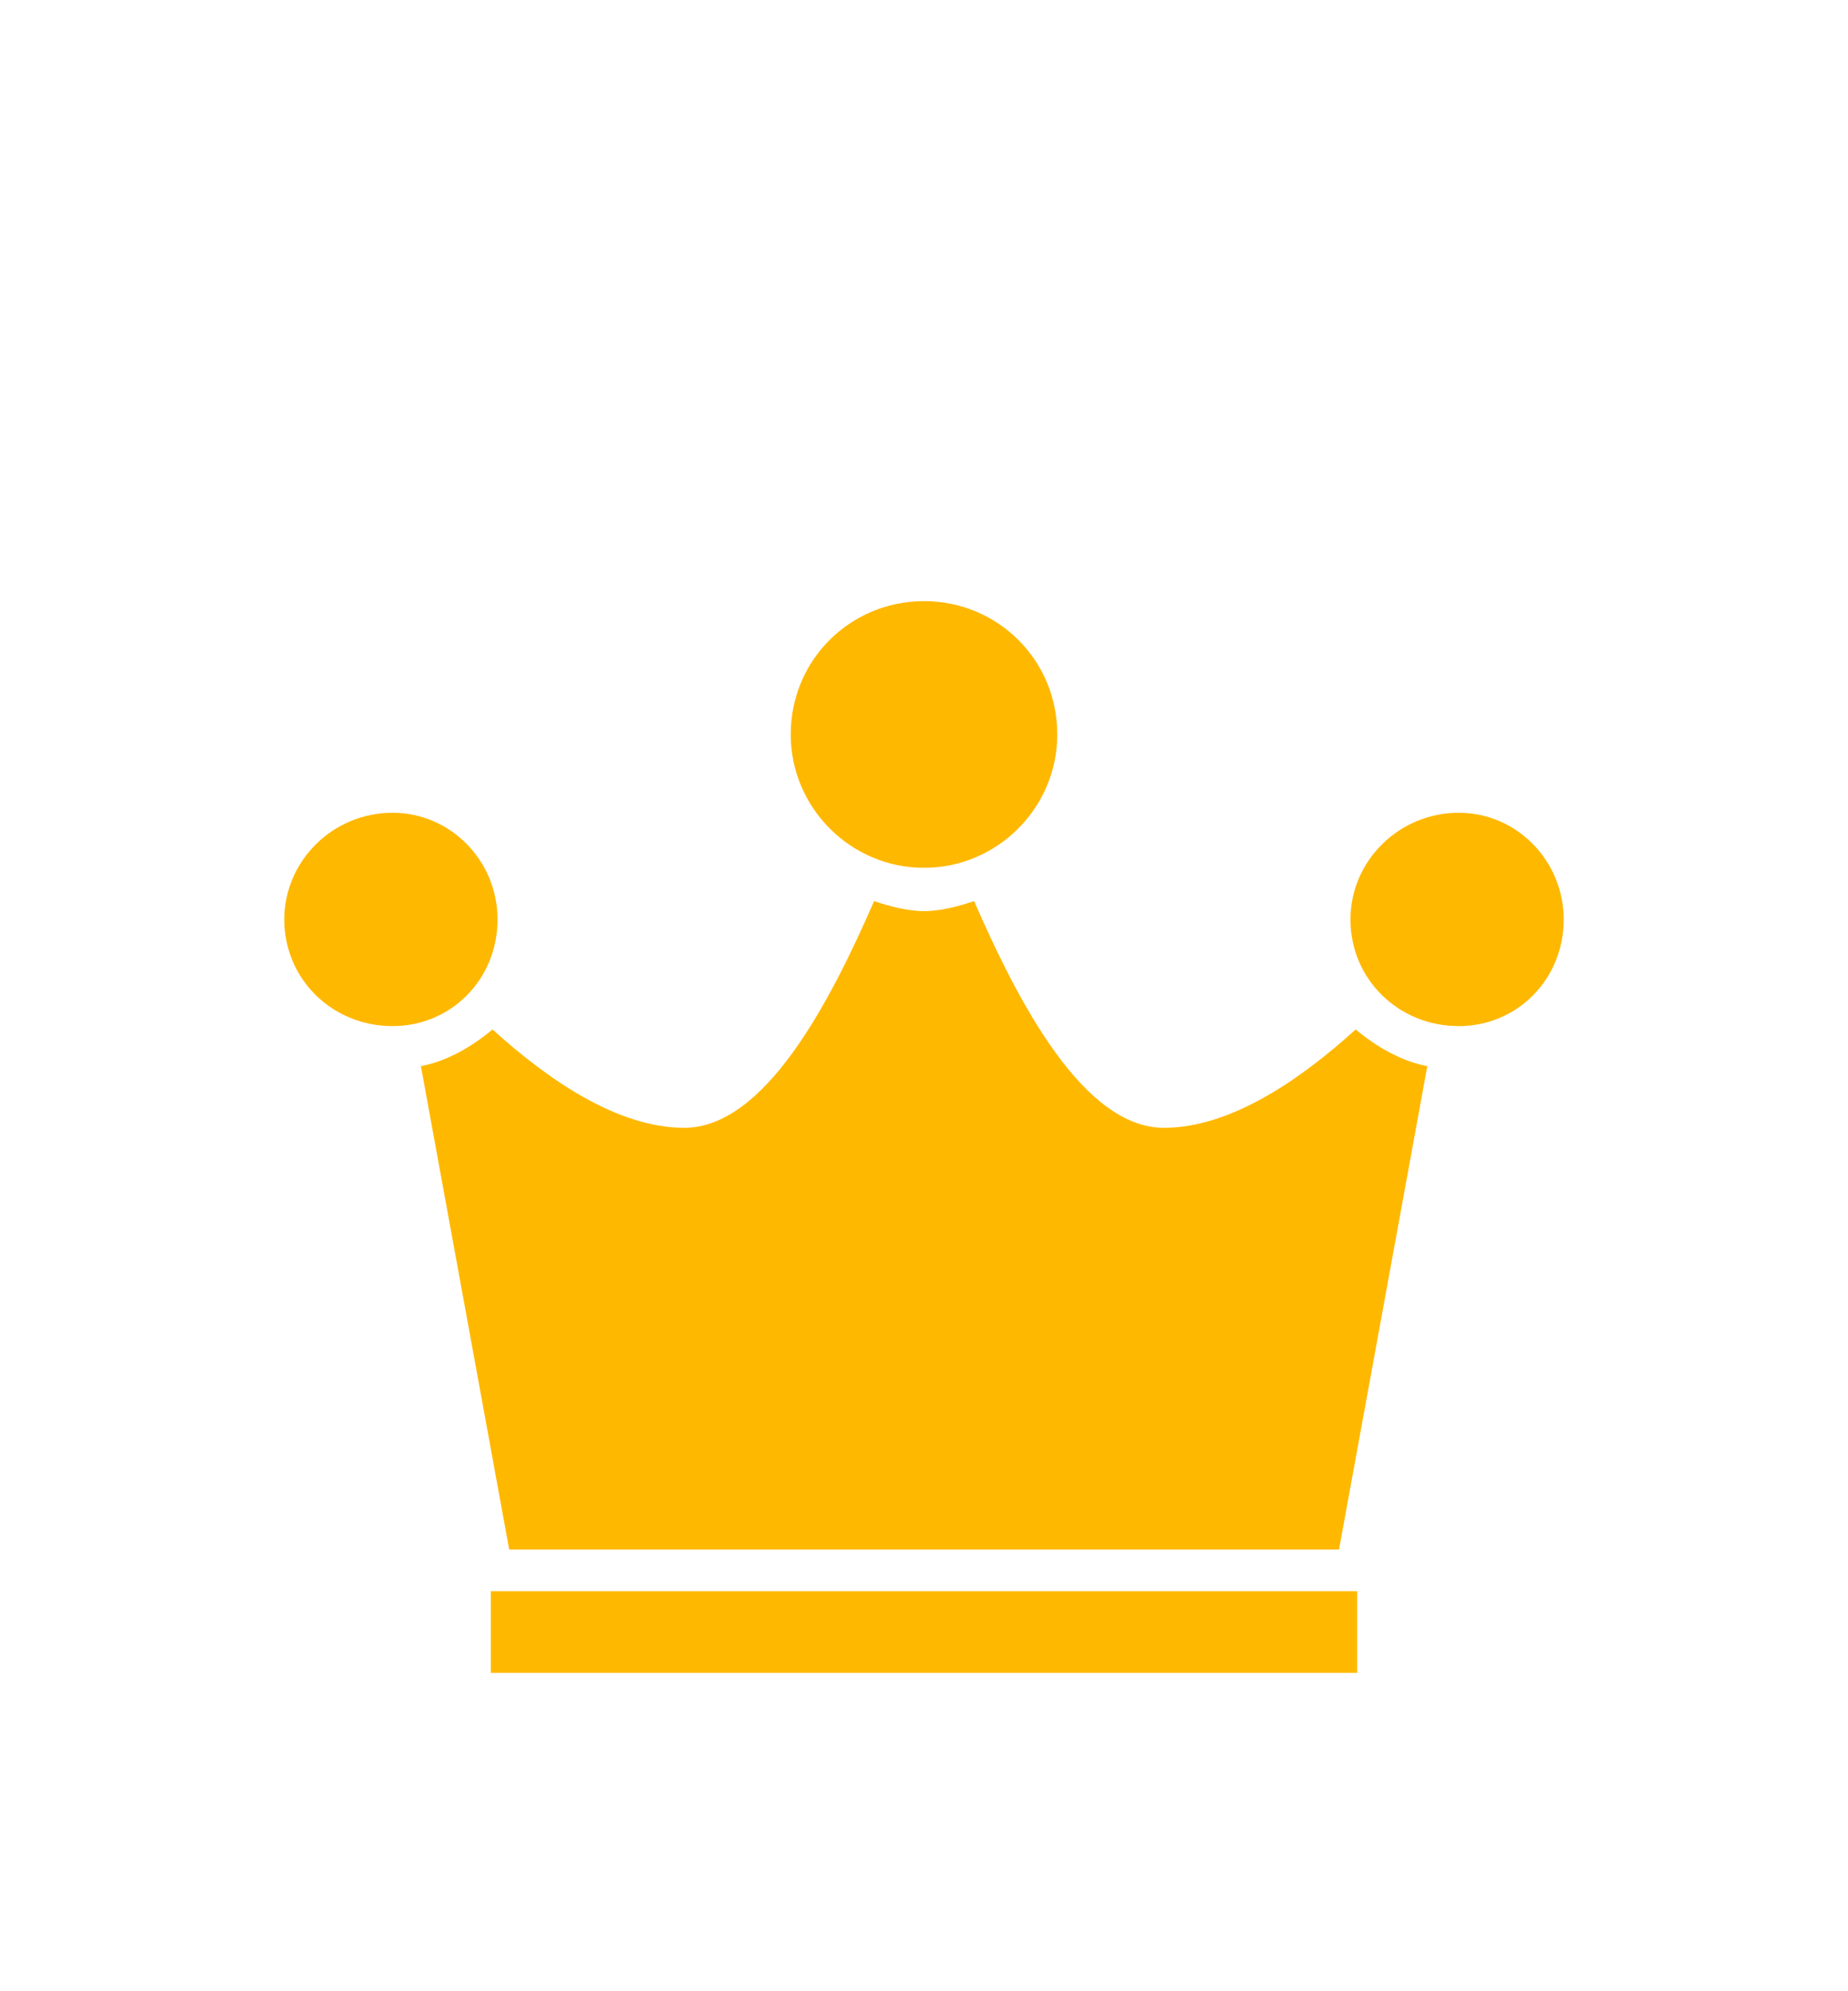 <svg width="26" height="28" viewBox="0 0 26 28" fill="none" xmlns="http://www.w3.org/2000/svg">
<g filter="url(#filter0_d_1265_2801)">
<path d="M13 8.203C11.969 8.203 11.125 7.359 11.125 6.328C11.125 5.274 11.969 4.453 13 4.453C14.031 4.453 14.875 5.274 14.875 6.328C14.875 7.359 14.031 8.203 13 8.203ZM5.523 7.429C6.344 7.429 7 8.109 7 8.929C7 9.773 6.344 10.429 5.523 10.429C4.679 10.429 4 9.773 4 8.929C4 8.109 4.679 7.429 5.523 7.429ZM20.523 7.429C21.344 7.429 22 8.109 22 8.929C22 9.773 21.344 10.429 20.523 10.429C19.68 10.429 19 9.773 19 8.929C19 8.109 19.68 7.429 20.523 7.429ZM7.164 17.789L5.922 10.992C6.297 10.921 6.649 10.71 6.93 10.476C7.704 11.179 8.688 11.859 9.626 11.859C10.751 11.859 11.665 10.124 12.298 8.671C12.509 8.742 12.767 8.812 13.002 8.812C13.236 8.812 13.493 8.742 13.705 8.671C14.338 10.125 15.252 11.859 16.377 11.859C17.315 11.859 18.299 11.179 19.073 10.476C19.354 10.71 19.706 10.921 20.081 10.992L18.839 17.789H7.167H7.164ZM6.906 18.375H19.094V19.523H6.906V18.375Z" fill="#FFB800"/>
</g>
<defs>
<filter id="filter0_d_1265_2801" x="-3" y="0" width="32" height="32" filterUnits="userSpaceOnUse" color-interpolation-filters="sRGB">
<feFlood flood-opacity="0" result="BackgroundImageFix"/>
<feColorMatrix in="SourceAlpha" type="matrix" values="0 0 0 0 0 0 0 0 0 0 0 0 0 0 0 0 0 0 127 0" result="hardAlpha"/>
<feOffset dy="4"/>
<feGaussianBlur stdDeviation="2"/>
<feComposite in2="hardAlpha" operator="out"/>
<feColorMatrix type="matrix" values="0 0 0 0 0 0 0 0 0 0 0 0 0 0 0 0 0 0 0.25 0"/>
<feBlend mode="normal" in2="BackgroundImageFix" result="effect1_dropShadow_1265_2801"/>
<feBlend mode="normal" in="SourceGraphic" in2="effect1_dropShadow_1265_2801" result="shape"/>
</filter>
</defs>
</svg>
